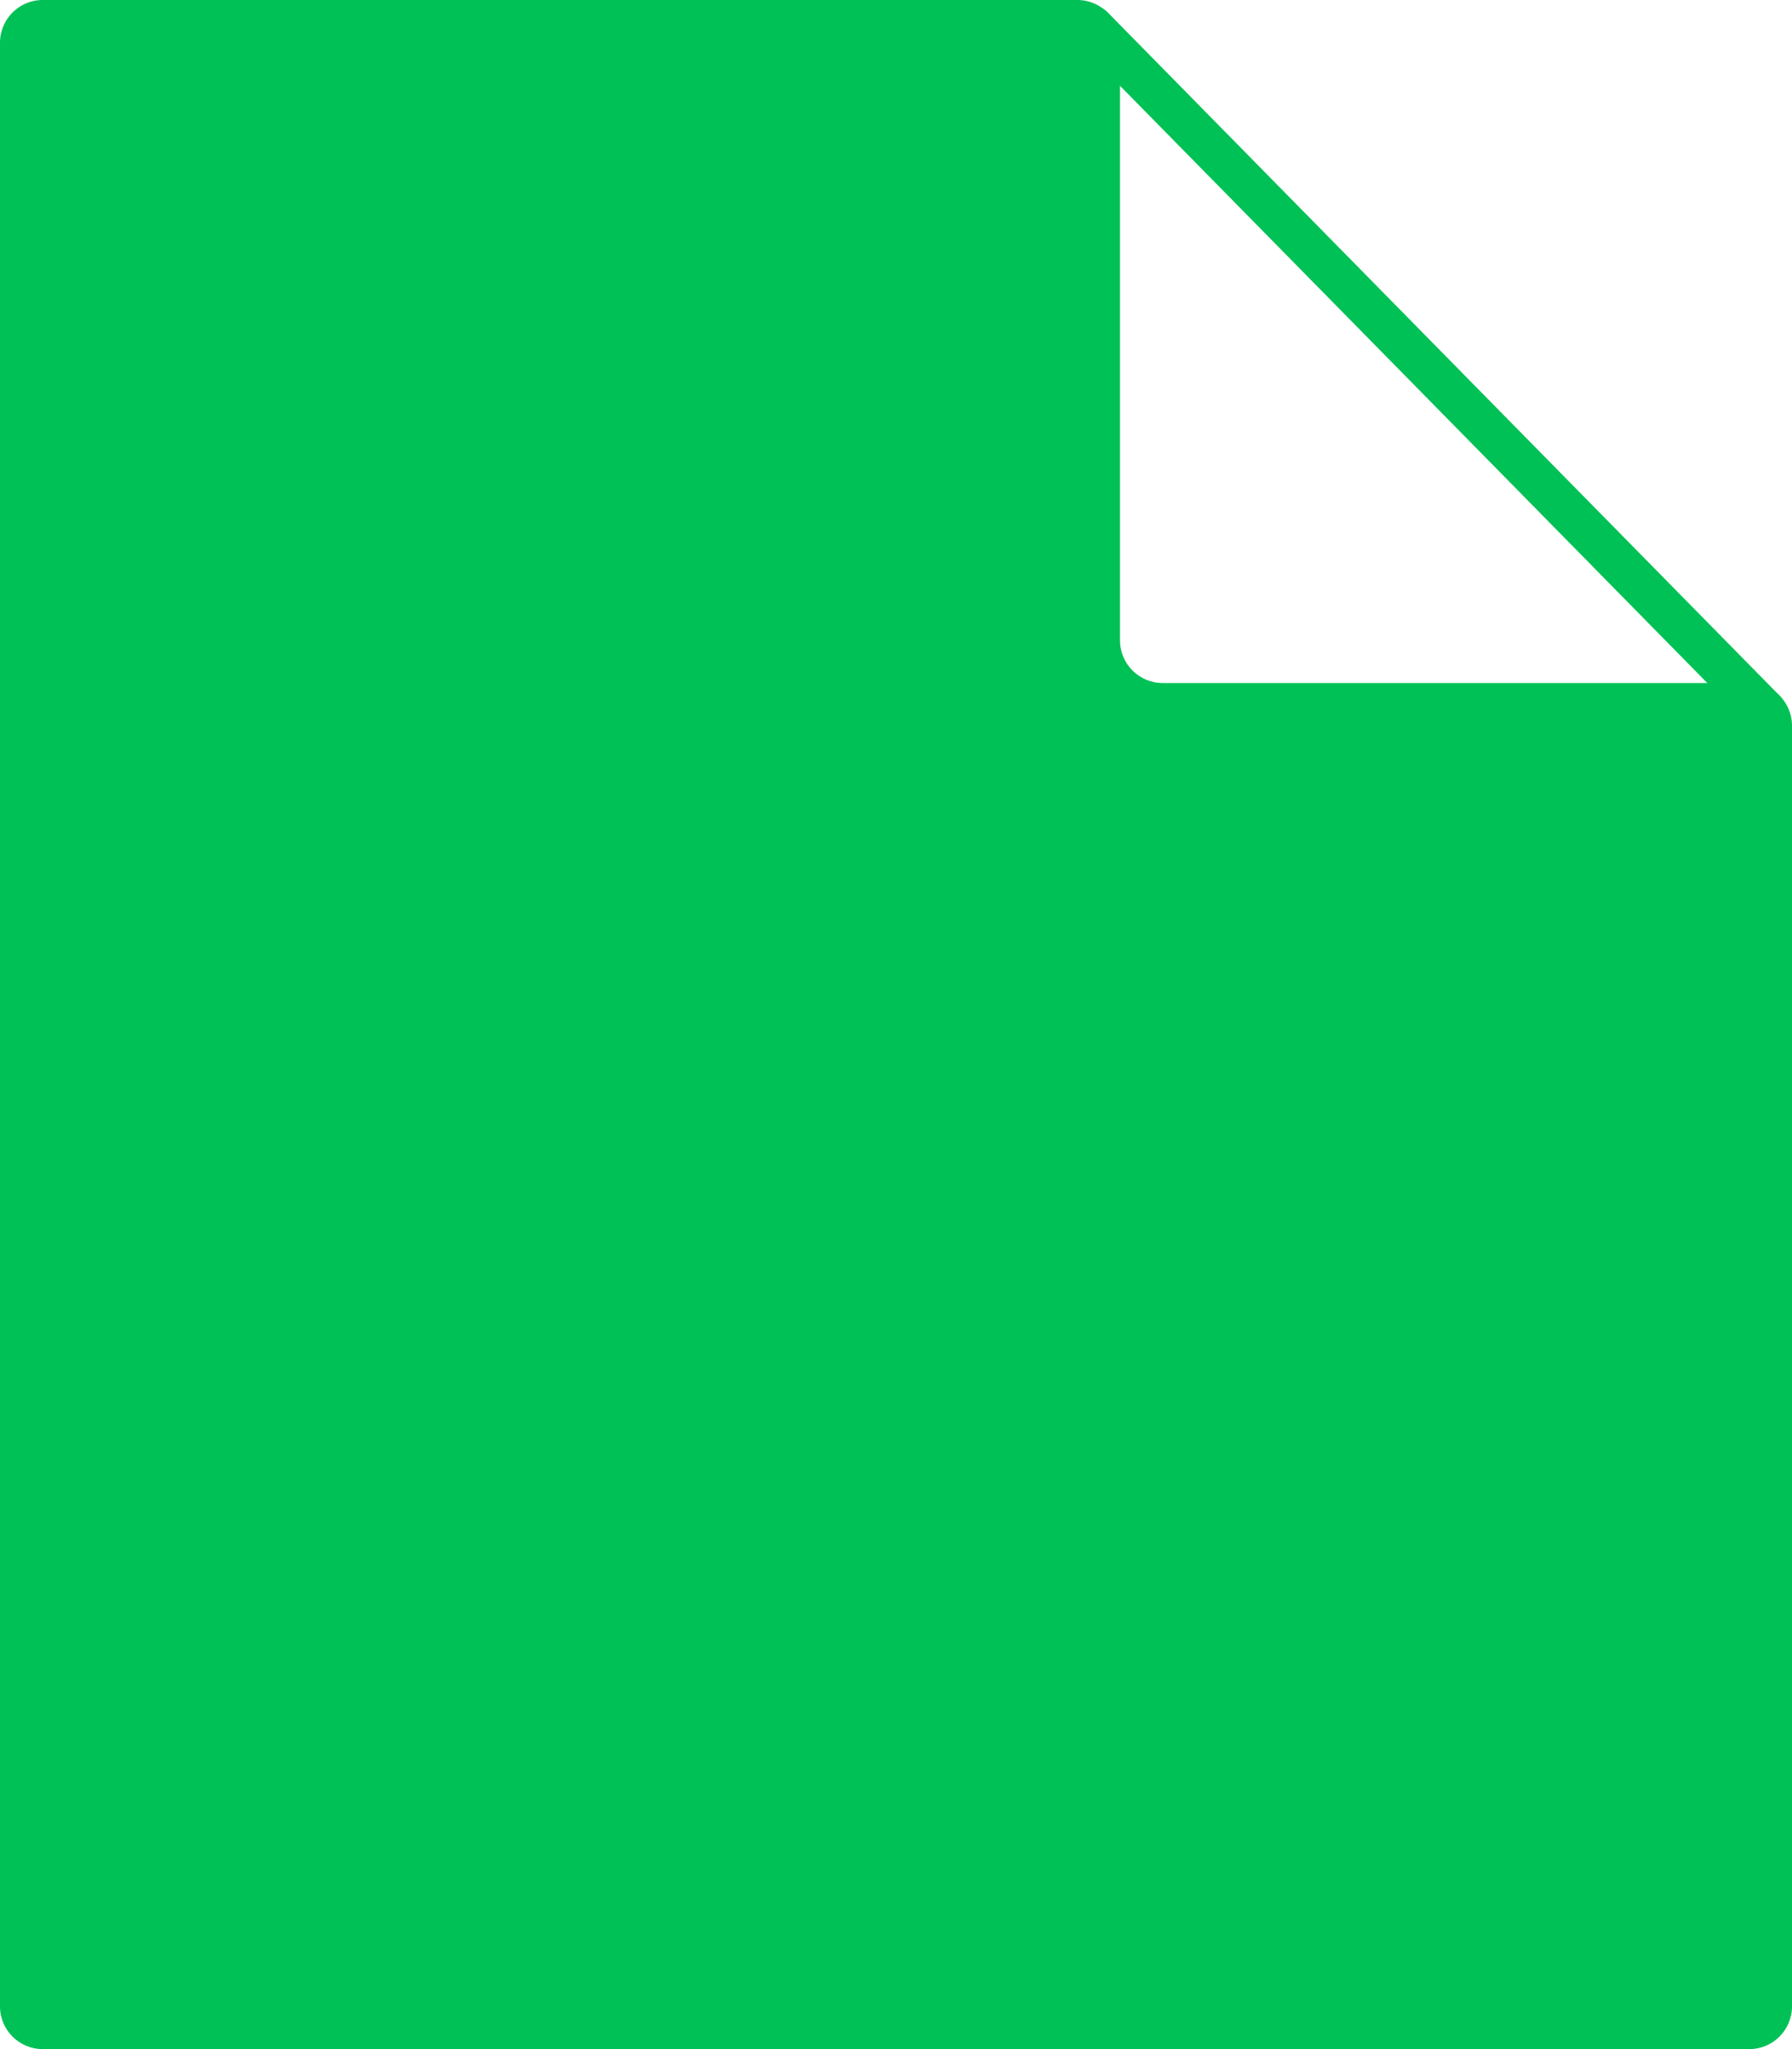 <svg xmlns="http://www.w3.org/2000/svg" xmlns:xlink="http://www.w3.org/1999/xlink" fill="none" version="1.1" width="42" height="48" viewBox="0 0 42 48"><g style="mix-blend-mode:passthrough"><g><g style="mix-blend-mode:passthrough"><g><g style="mix-blend-mode:passthrough"><path d="M1,0L25.25,0C25.802,0,26.25,0.448,26.25,1L26.25,15C26.25,15.552,26.698,16,27.25,16L41,16C41.552,16,42,16.448,42,17L42,47C42,47.552,41.552,48,41,48L1,48C0.448,48,0,47.552,0,47L0,1C0,0.448,0.448,0,1,0" fill-rule="evenodd" fill="#00C155" fill-opacity="1"/></g><g style="mix-blend-mode:passthrough"><path d="M40.995,16.996L25.246,0.989L25.959,0.288L41.708,16.294L40.995,16.996ZM41.851,16.645Q41.851,16.694,41.842,16.742Q41.832,16.791,41.813,16.836Q41.794,16.882,41.767,16.923Q41.74,16.964,41.705,16.998Q41.67,17.033,41.629,17.061Q41.588,17.088,41.543,17.107Q41.497,17.126,41.449,17.135Q41.4,17.145,41.351,17.145Q41.302,17.145,41.254,17.135Q41.205,17.126,41.16,17.107Q41.114,17.088,41.073,17.061Q41.033,17.033,40.998,16.998Q40.963,16.964,40.936,16.923Q40.908,16.882,40.889,16.836Q40.87,16.791,40.861,16.742Q40.851,16.694,40.851,16.645Q40.851,16.596,40.861,16.547Q40.87,16.499,40.889,16.454Q40.908,16.408,40.936,16.367Q40.963,16.326,40.998,16.291Q41.033,16.257,41.073,16.229Q41.114,16.202,41.16,16.183Q41.205,16.164,41.254,16.155Q41.302,16.145,41.351,16.145Q41.4,16.145,41.449,16.155Q41.497,16.164,41.543,16.183Q41.588,16.202,41.629,16.229Q41.67,16.257,41.705,16.291Q41.74,16.326,41.767,16.367Q41.794,16.408,41.813,16.454Q41.832,16.499,41.842,16.547Q41.851,16.596,41.851,16.645ZM26.103,0.638Q26.103,0.688,26.093,0.736Q26.084,0.784,26.065,0.83Q26.046,0.875,26.019,0.916Q25.991,0.957,25.956,0.992Q25.922,1.027,25.881,1.054Q25.84,1.082,25.794,1.1Q25.749,1.119,25.7,1.129Q25.652,1.138,25.603,1.138Q25.554,1.138,25.505,1.129Q25.457,1.119,25.411,1.1Q25.366,1.082,25.325,1.054Q25.284,1.027,25.249,0.992Q25.214,0.957,25.187,0.916Q25.16,0.875,25.141,0.83Q25.122,0.784,25.112,0.736Q25.103,0.688,25.103,0.638Q25.103,0.589,25.112,0.541Q25.122,0.493,25.141,0.447Q25.16,0.402,25.187,0.361Q25.214,0.32,25.249,0.285Q25.284,0.25,25.325,0.223Q25.366,0.195,25.411,0.176Q25.457,0.158,25.505,0.148Q25.554,0.138,25.603,0.138Q25.652,0.138,25.7,0.148Q25.749,0.158,25.794,0.176Q25.84,0.195,25.881,0.223Q25.922,0.25,25.956,0.285Q25.991,0.32,26.019,0.361Q26.046,0.402,26.065,0.447Q26.084,0.493,26.093,0.541Q26.103,0.589,26.103,0.638Z" fill="#00C155" fill-opacity="1"/></g></g></g></g></g></svg>